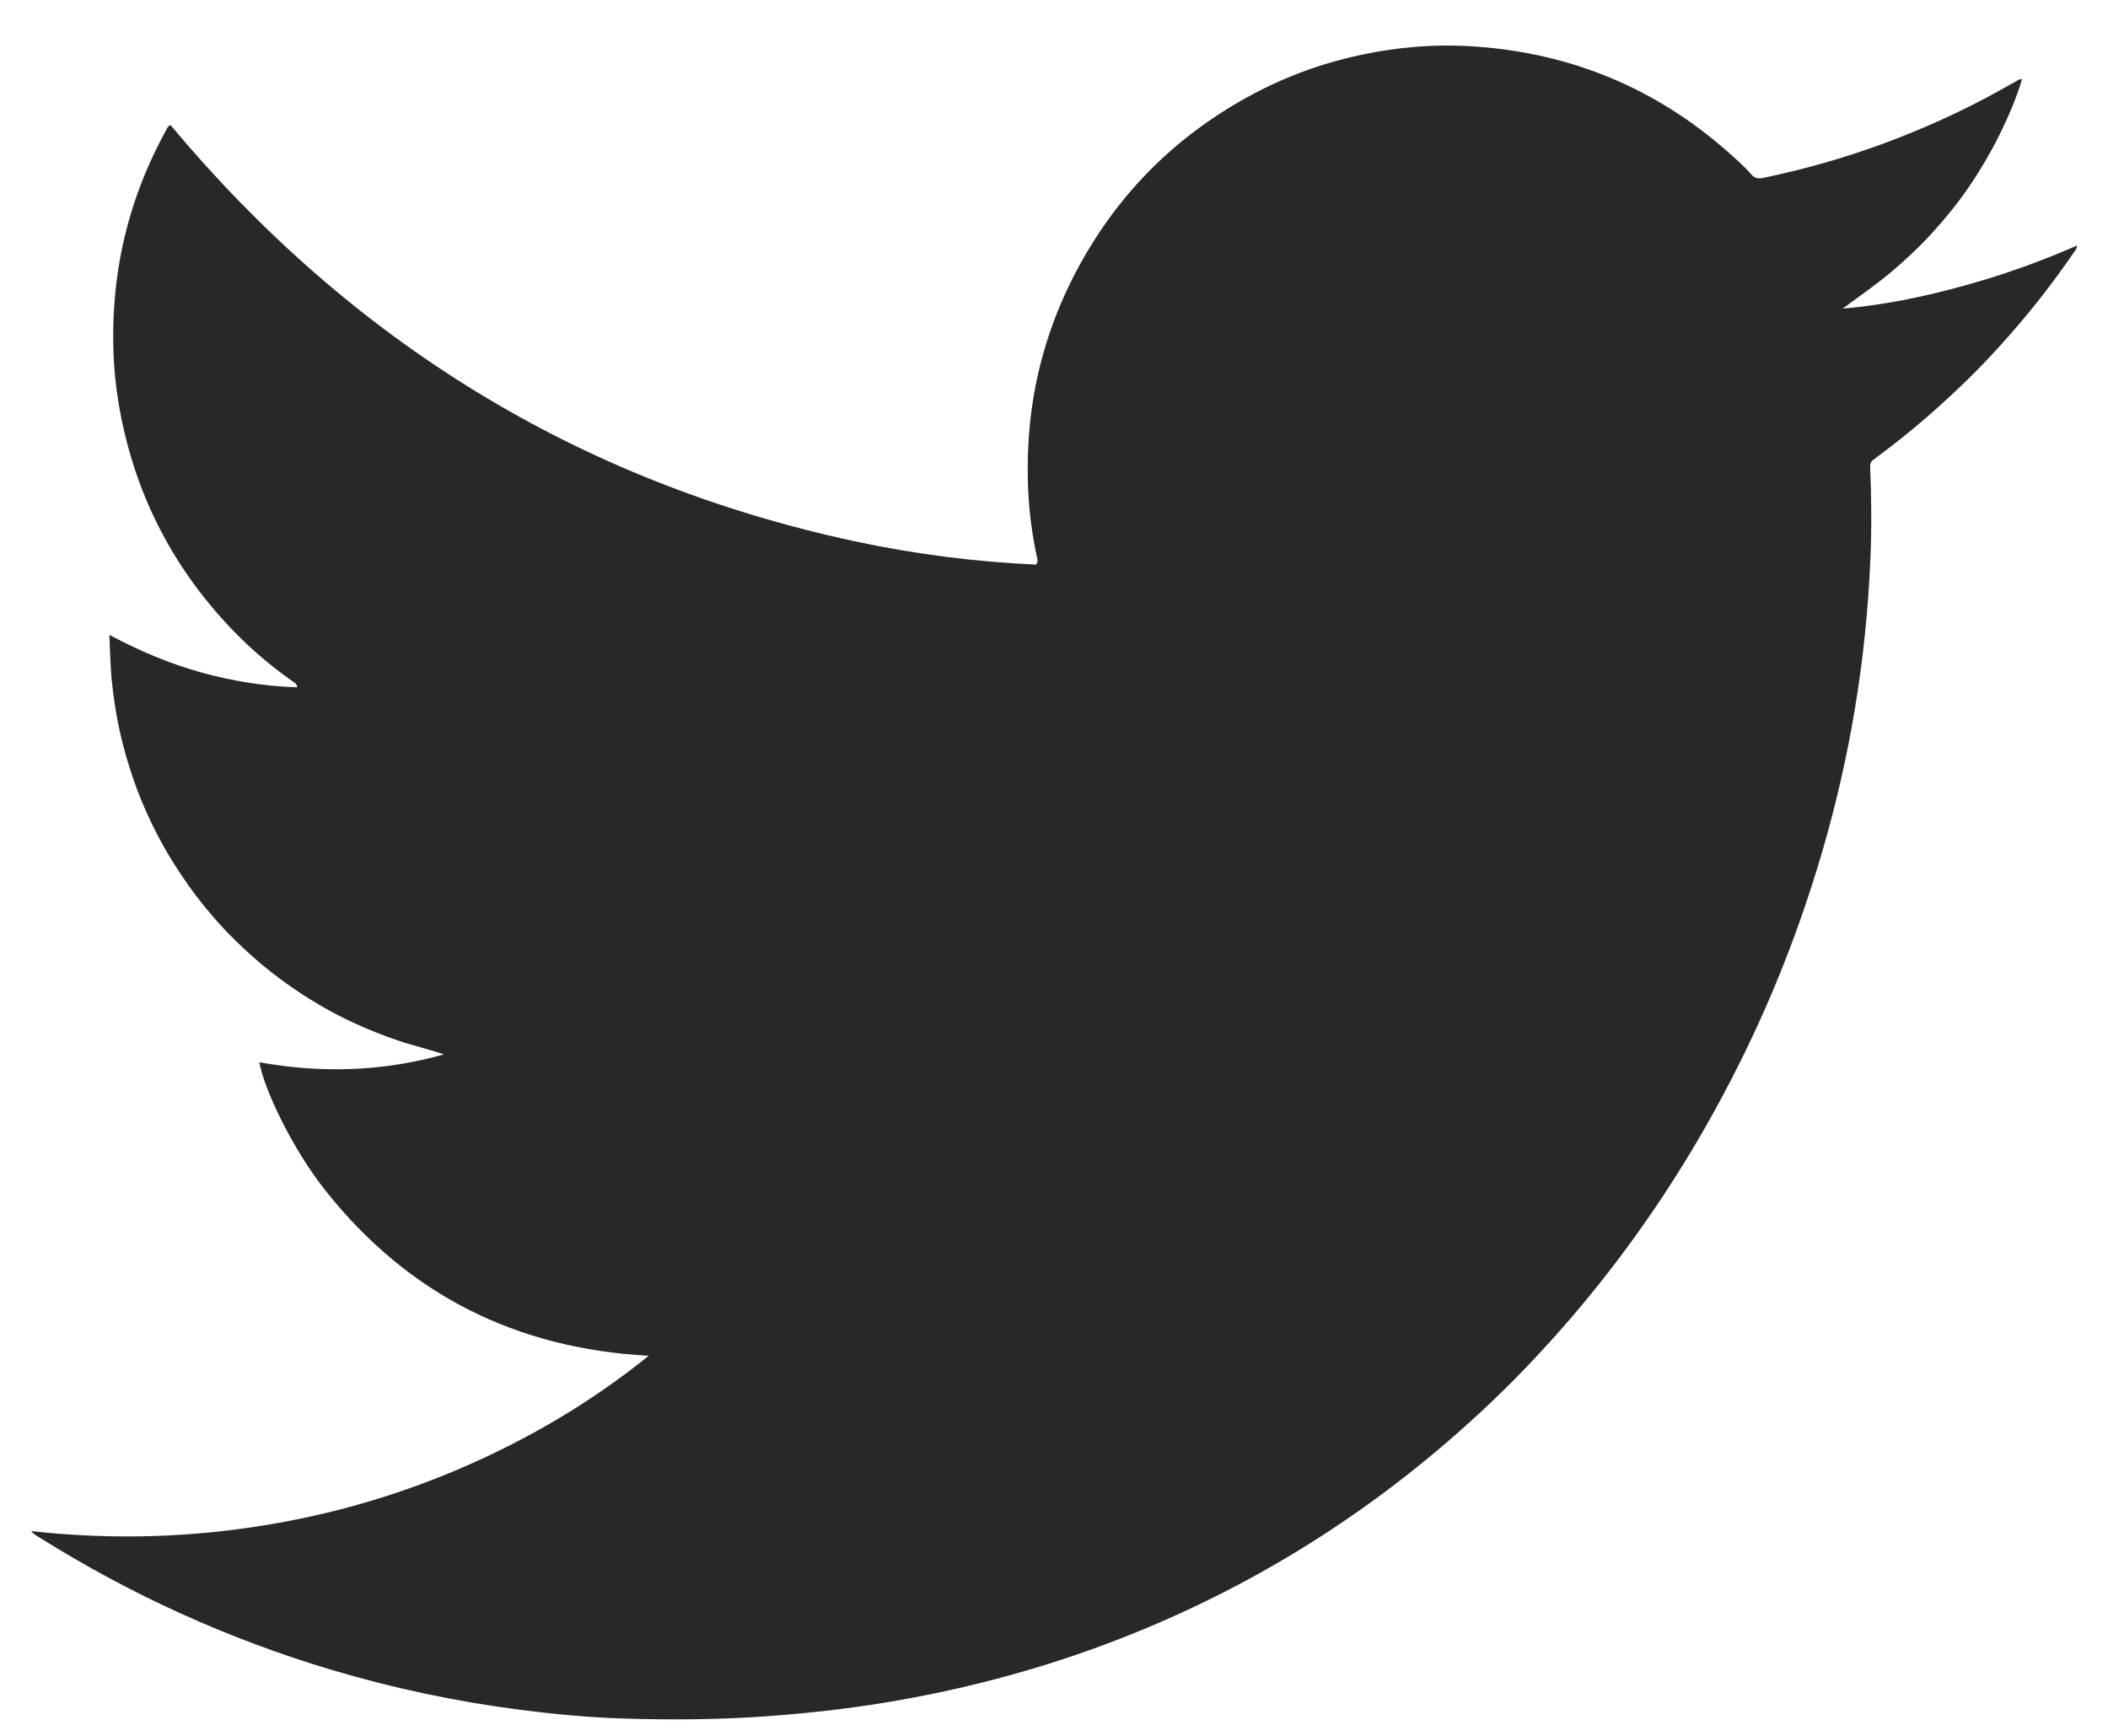 <svg width="34" height="28" viewBox="0 0 34 28" fill="none" xmlns="http://www.w3.org/2000/svg">
<path fill-rule="evenodd" clip-rule="evenodd" d="M10.464 21.869C8.329 21.755 6.586 20.886 5.254 19.21C4.708 18.524 4.257 17.562 4.183 17.135C5.186 17.315 6.177 17.285 7.161 17.008C6.918 16.924 6.667 16.868 6.426 16.786C6.18 16.703 5.939 16.607 5.703 16.498C5.467 16.39 5.239 16.265 5.018 16.129C4.797 15.994 4.584 15.845 4.379 15.684C4.175 15.524 3.981 15.351 3.795 15.169C3.608 14.988 3.437 14.793 3.273 14.591C3.112 14.391 2.966 14.182 2.828 13.966C2.687 13.748 2.561 13.52 2.448 13.286C2.335 13.051 2.234 12.811 2.15 12.565C2.066 12.319 1.993 12.069 1.936 11.815C1.879 11.561 1.838 11.304 1.81 11.045C1.781 10.788 1.776 10.529 1.764 10.241C2.254 10.502 2.737 10.706 3.245 10.847C3.749 10.986 4.261 11.07 4.797 11.087C4.782 11.018 4.734 11.002 4.699 10.976C4.288 10.685 3.913 10.351 3.577 9.975C2.684 8.978 2.13 7.816 1.911 6.493C1.824 5.968 1.807 5.439 1.844 4.911C1.914 3.913 2.196 2.976 2.679 2.1C2.695 2.071 2.706 2.036 2.75 2.017C5.664 5.504 9.325 7.769 13.772 8.728C14.744 8.937 15.727 9.063 16.713 9.107C16.75 9.05 16.73 9.009 16.721 8.968C16.585 8.338 16.55 7.699 16.593 7.059C16.657 6.133 16.904 5.254 17.331 4.429C17.971 3.194 18.9 2.24 20.115 1.569C20.838 1.169 21.61 0.917 22.427 0.801C22.887 0.735 23.351 0.717 23.814 0.752C25.348 0.863 26.7 1.422 27.86 2.442C27.994 2.56 28.129 2.678 28.247 2.813C28.304 2.878 28.36 2.886 28.438 2.87C28.77 2.799 29.101 2.72 29.428 2.626C30.351 2.361 31.237 2.003 32.085 1.551C32.235 1.471 32.382 1.385 32.531 1.303C32.552 1.29 32.572 1.274 32.614 1.277C32.52 1.59 32.394 1.882 32.253 2.168C32.111 2.455 31.95 2.73 31.77 2.995C31.59 3.26 31.39 3.509 31.175 3.745C30.959 3.982 30.727 4.201 30.481 4.406C30.238 4.608 29.977 4.789 29.719 4.978C30.375 4.922 31.013 4.791 31.642 4.618C32.274 4.446 32.89 4.228 33.5 3.961C33.501 4.01 33.476 4.034 33.458 4.059C33.137 4.527 32.791 4.976 32.416 5.401C32.218 5.624 32.017 5.845 31.805 6.054C31.338 6.516 30.845 6.947 30.318 7.339C30.284 7.364 30.251 7.391 30.216 7.416C30.173 7.446 30.162 7.483 30.164 7.537C30.184 8.026 30.189 8.518 30.168 9.008C30.1 10.648 29.832 12.255 29.364 13.828C29.024 14.972 28.592 16.078 28.059 17.145C27.326 18.618 26.43 19.983 25.361 21.233C24.95 21.712 24.519 22.172 24.063 22.607C22.234 24.348 20.142 25.667 17.776 26.543C16.64 26.963 15.473 27.266 14.278 27.463C13.649 27.567 13.016 27.636 12.379 27.683C11.598 27.74 10.816 27.745 10.034 27.72C9.482 27.702 8.931 27.649 8.382 27.579C7.352 27.446 6.338 27.231 5.342 26.934C3.677 26.436 2.11 25.724 0.637 24.801C0.595 24.775 0.549 24.753 0.5 24.697C1.694 24.829 2.869 24.81 4.042 24.638C5.214 24.468 6.344 24.15 7.432 23.683C8.522 23.215 9.536 22.617 10.464 21.869Z" fill="#282828"/>
</svg>
